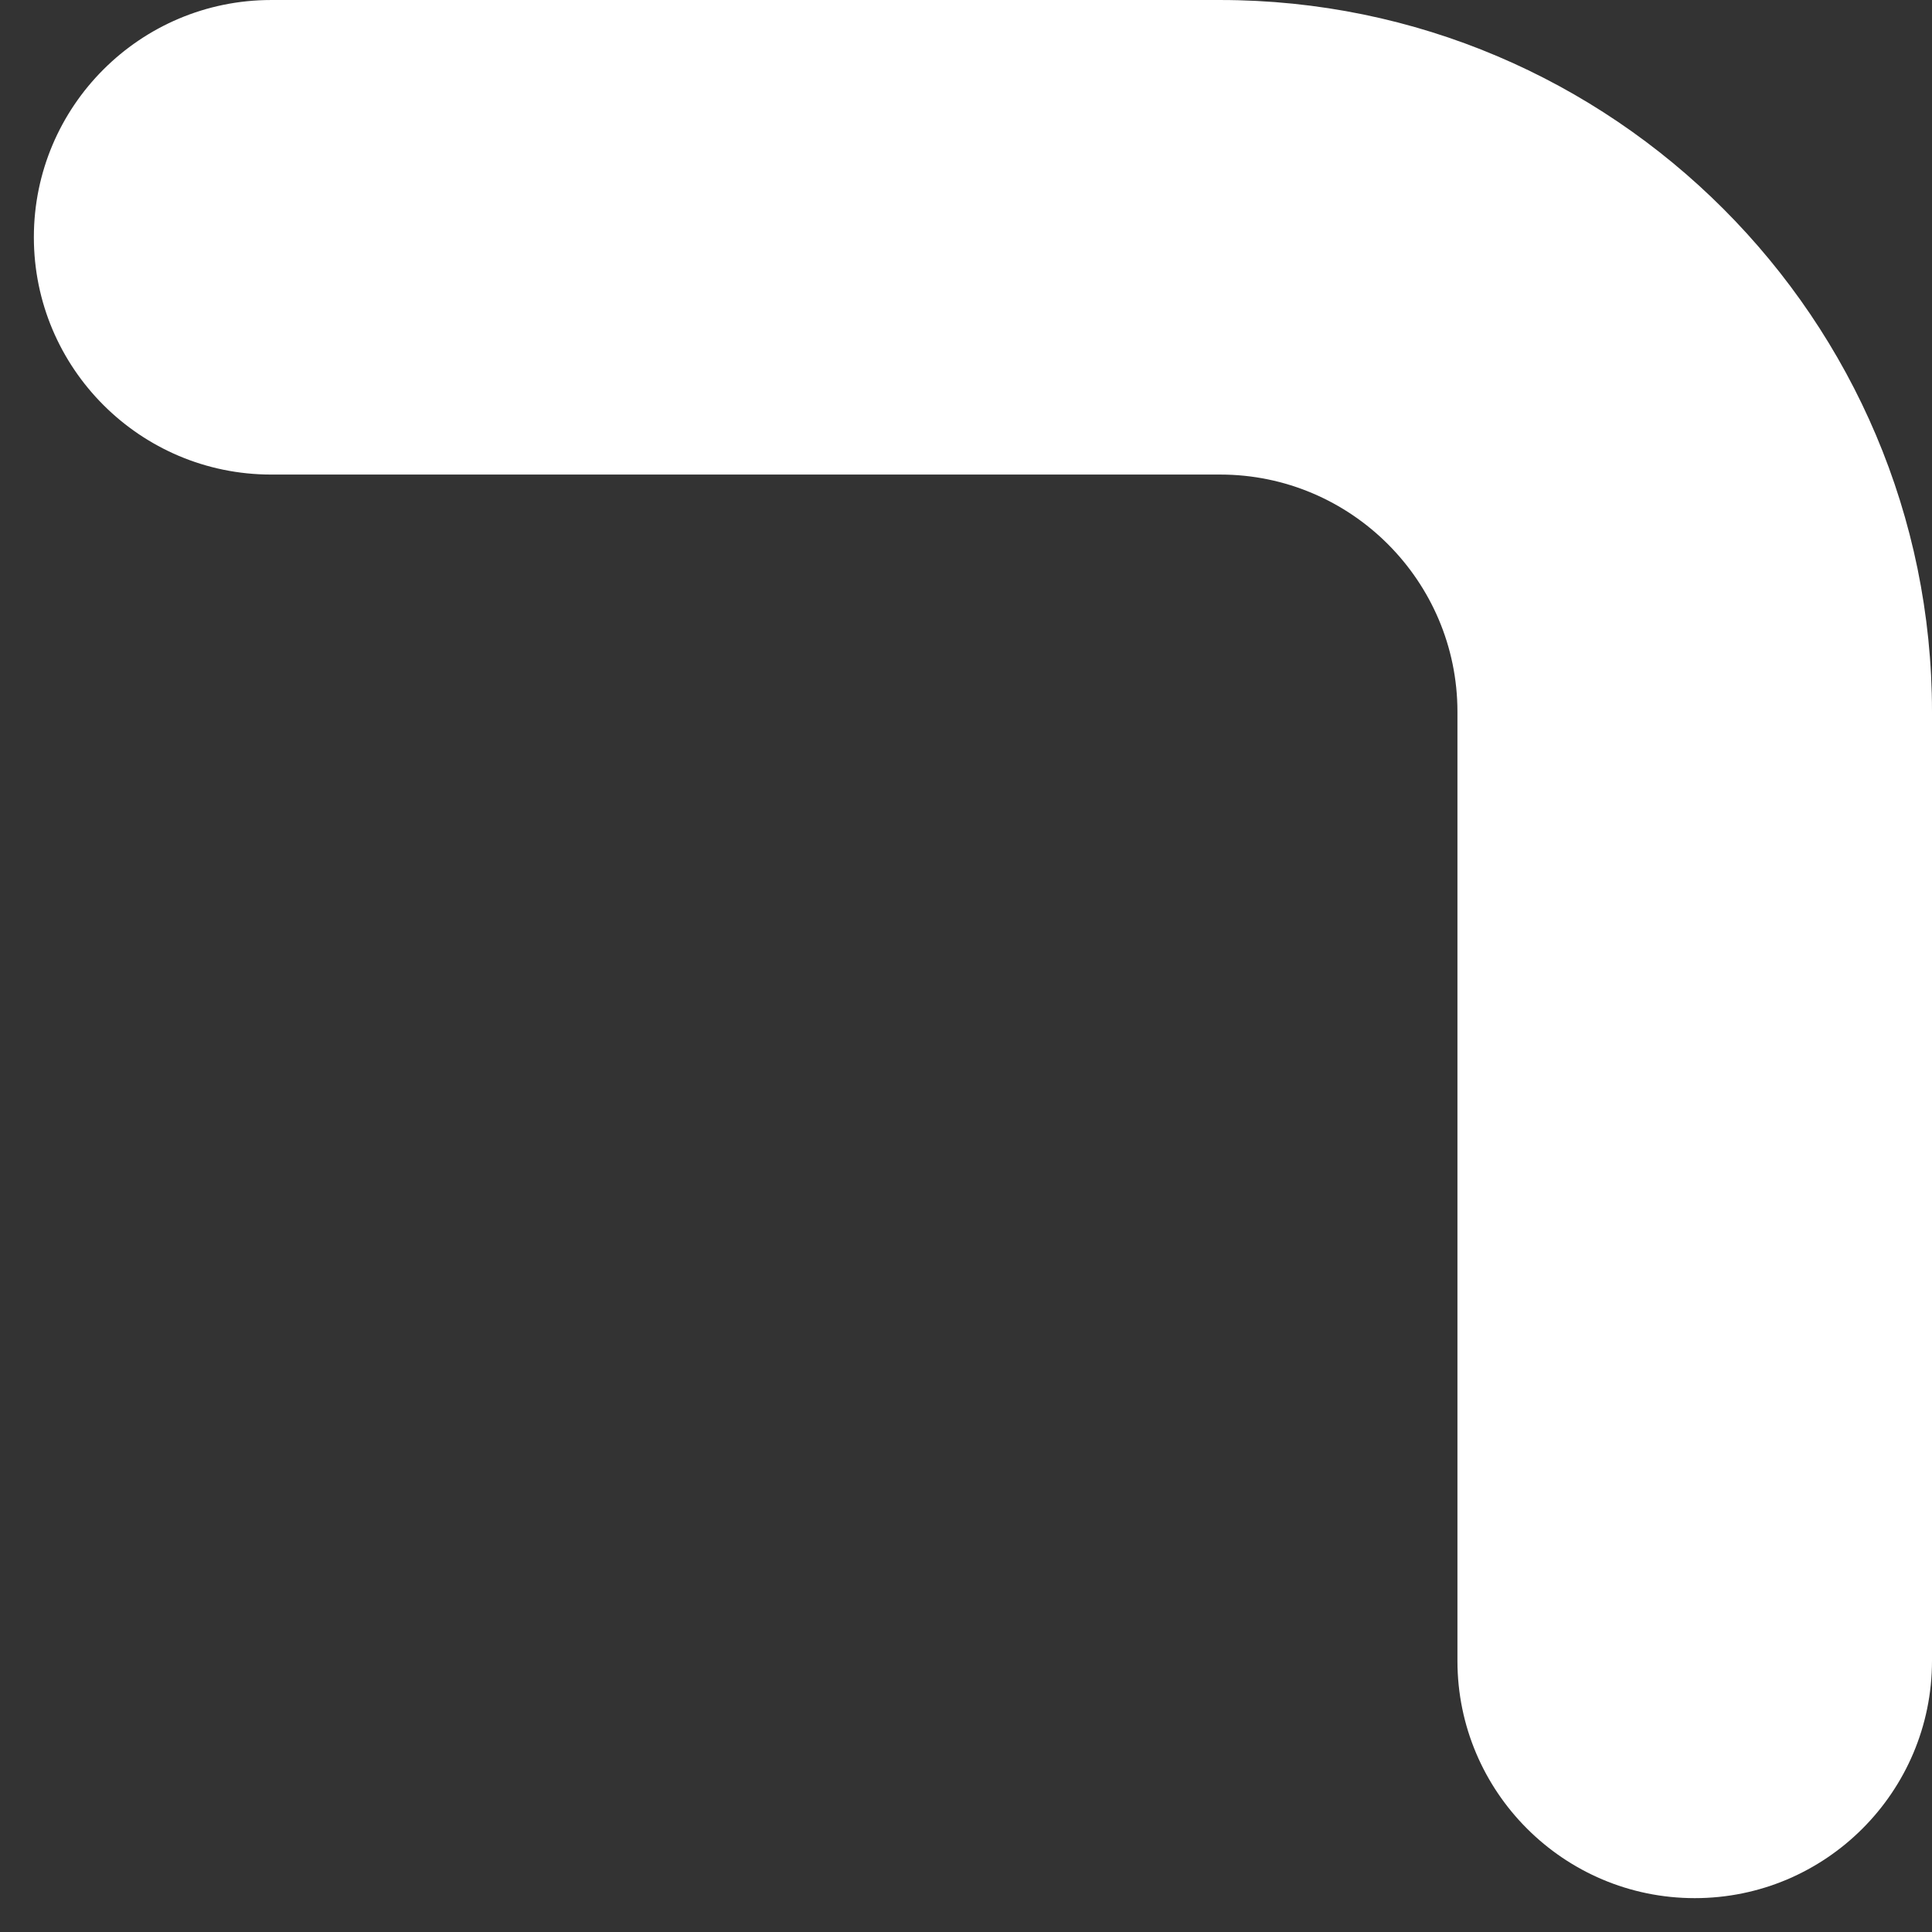 <svg width="19" height="19" viewBox="0 0 19 19" fill="none" xmlns="http://www.w3.org/2000/svg">
<rect x="0" y="0" width="19" height="19" fill="#333333" stroke="none"/>
<g id="Group">
<g id="Group_2">
<path id="Vector" d="M12 7.62939e-05H2.667C1.379 7.62939e-05 0.333 1.045 0.333 2.333C0.333 3.621 1.379 4.667 2.667 4.667H12C13.286 4.667 14.333 5.714 14.333 7V16.333C14.333 17.621 15.379 18.667 16.667 18.667C17.955 18.667 19 17.621 19 16.333V7C19 3.141 15.859 7.62939e-05 12 7.62939e-05Z" fill="white"/>
</g>
</g>
</svg>
